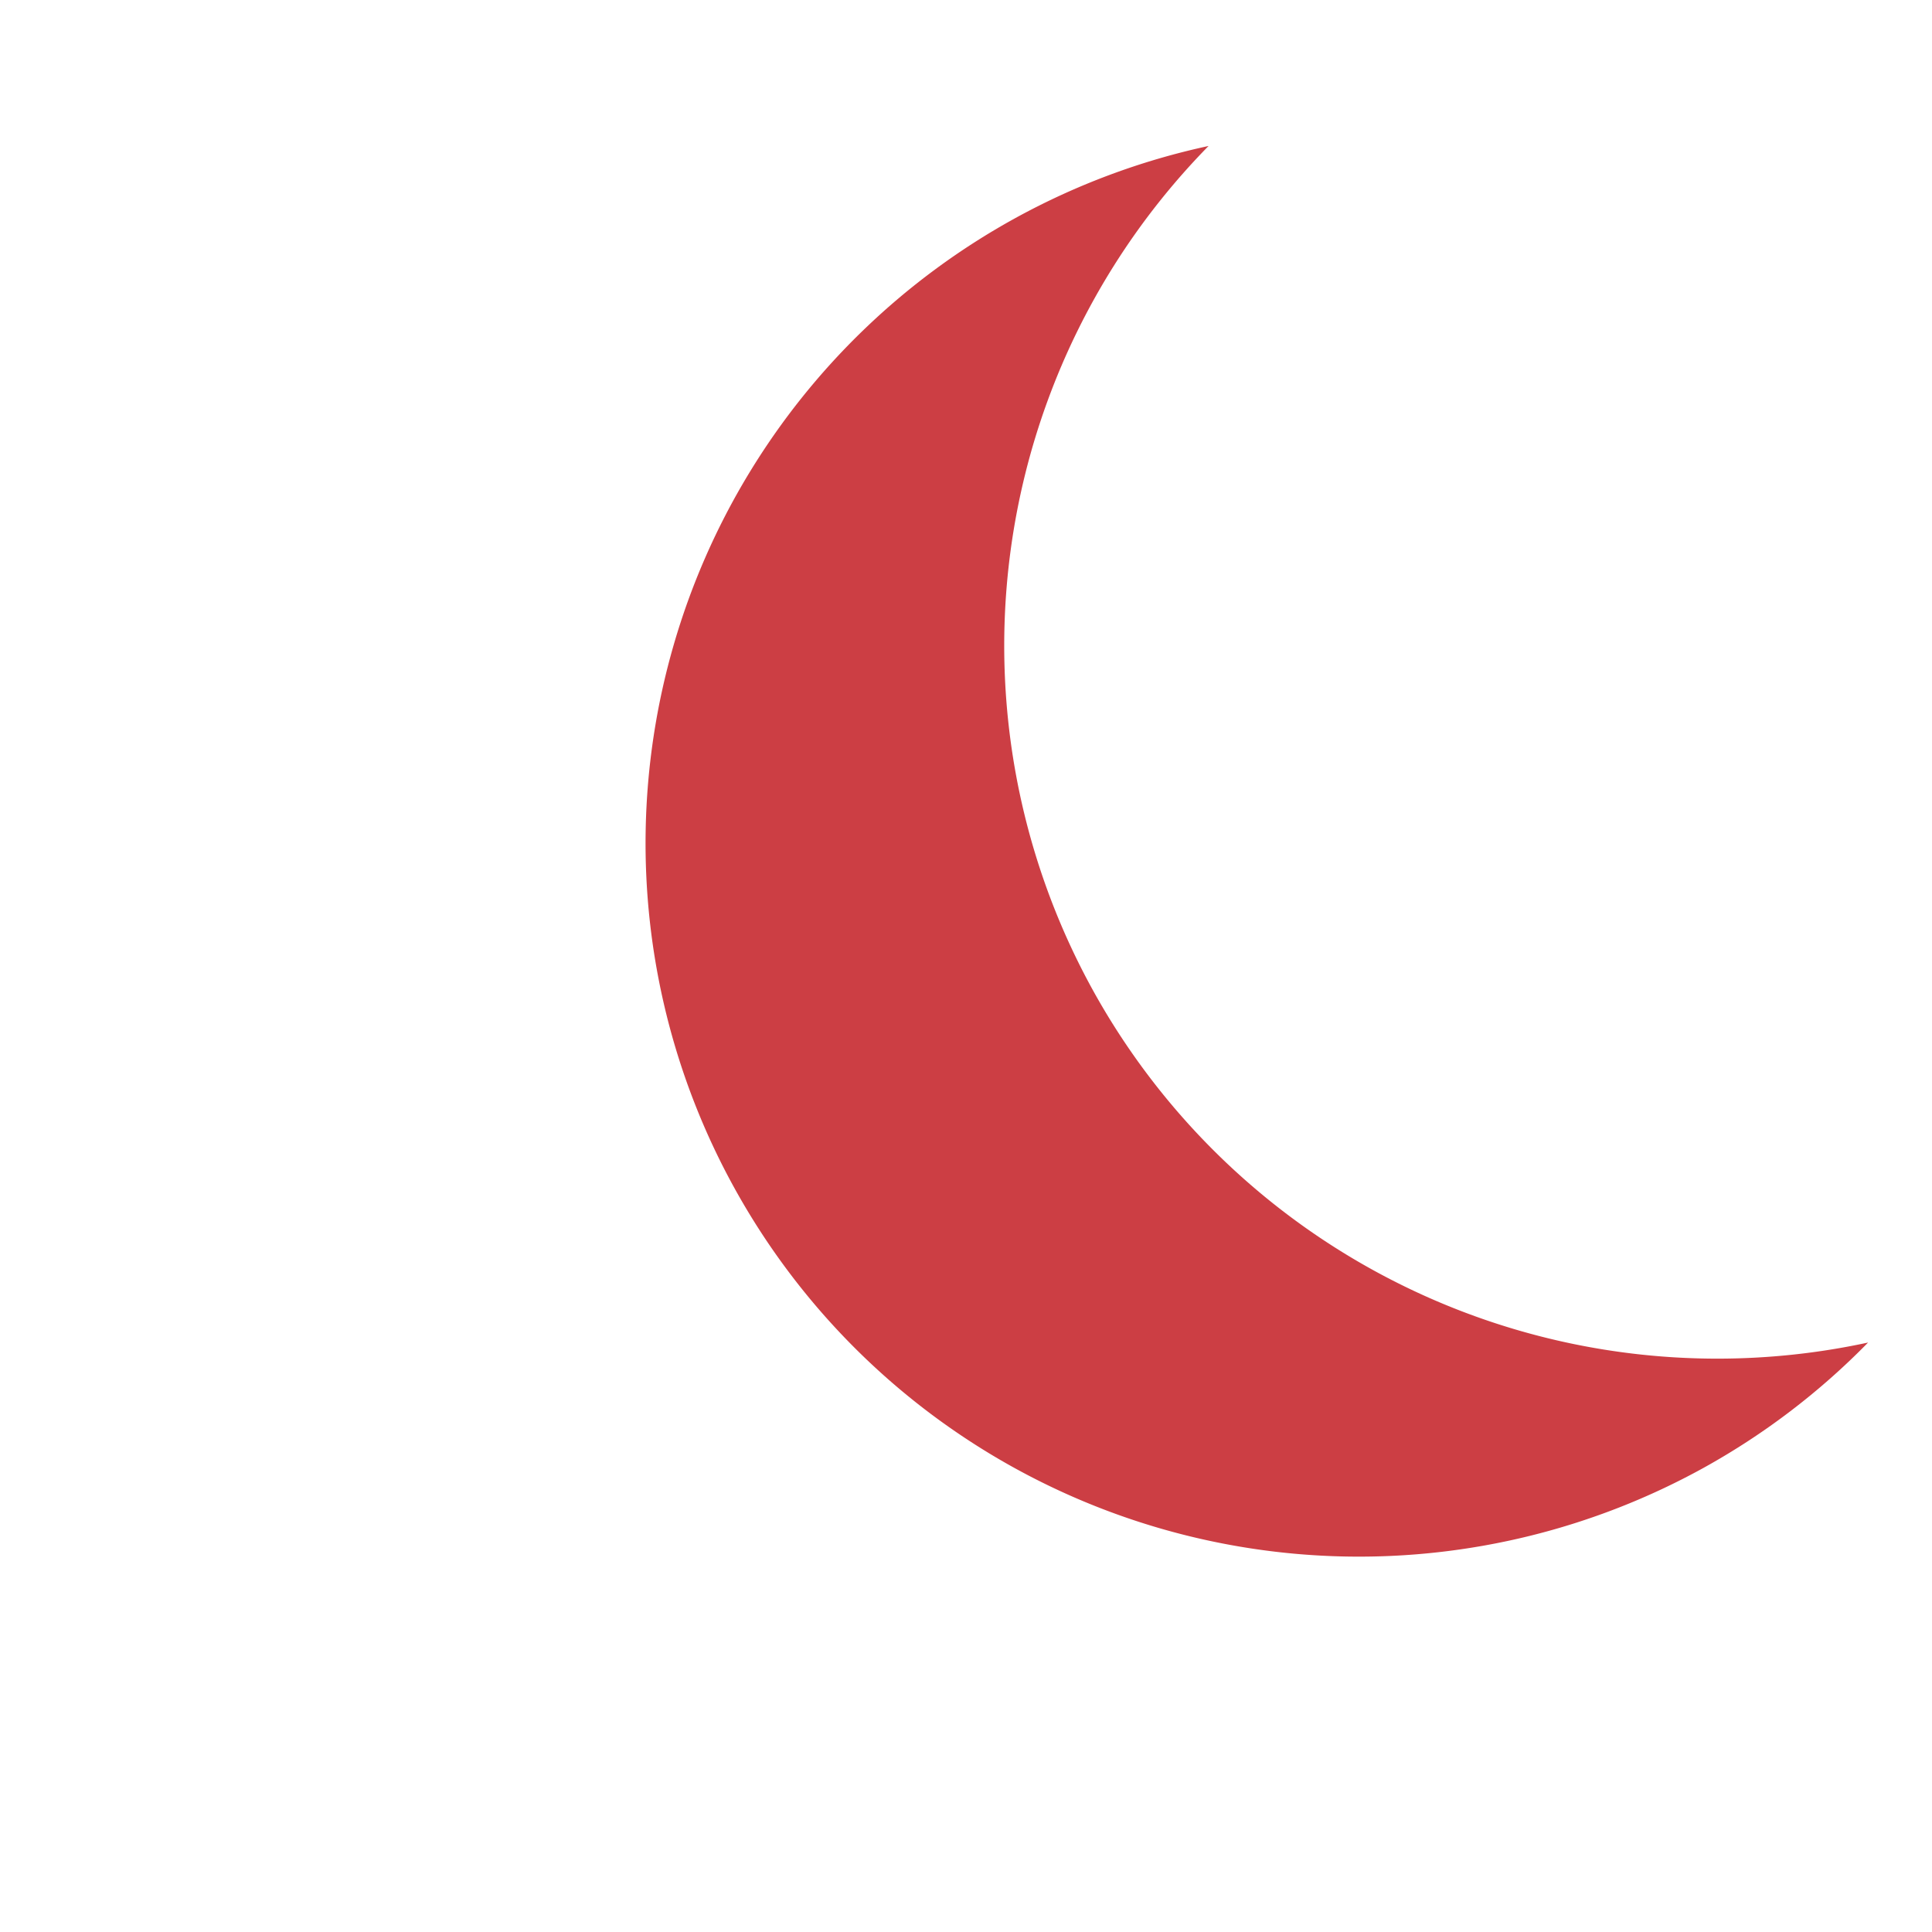 <?xml version="1.0" encoding="UTF-8" standalone="no"?>
<!-- Created with Inkscape (http://www.inkscape.org/) -->

<svg
   width="210mm"
   height="210mm"
   viewBox="0 0 210 210"
   version="1.1"
   id="svg1"
   inkscape:version="1.4 (e7c3feb, 2024-10-09)"
   sodipodi:docname="tilly-low-detail.svg"
   xml:space="preserve"
   inkscape:export-filename="tilly.svg"
   inkscape:export-xdpi="96"
   inkscape:export-ydpi="96"
   xmlns:inkscape="http://www.inkscape.org/namespaces/inkscape"
   xmlns:sodipodi="http://sodipodi.sourceforge.net/DTD/sodipodi-0.dtd"
   xmlns="http://www.w3.org/2000/svg"
   xmlns:svg="http://www.w3.org/2000/svg"><sodipodi:namedview
     id="namedview1"
     pagecolor="#ffffff"
     bordercolor="#000000"
     borderopacity="0.25"
     inkscape:showpageshadow="2"
     inkscape:pageopacity="0.0"
     inkscape:pagecheckerboard="true"
     inkscape:deskcolor="#d1d1d1"
     inkscape:document-units="mm"
     inkscape:zoom="0.74386223"
     inkscape:cx="426.15418"
     inkscape:cy="377.08596"
     inkscape:window-width="1920"
     inkscape:window-height="1011"
     inkscape:window-x="0"
     inkscape:window-y="0"
     inkscape:window-maximized="1"
     inkscape:current-layer="layer1"
     showgrid="false" /><defs
     id="defs1" /><g
     inkscape:label="Layer 1"
     inkscape:groupmode="layer"
     id="layer1"><path
       id="path2"
       style="fill:#cc3e44;fill-opacity:1;stroke:none;stroke-width:2.365;paint-order:markers stroke fill"
       d="m 110.263,23.761 a 77.54,77.54 0 0 0 -30.452,105.345 77.54,77.54 0 0 0 105.345,30.452 77.54,77.54 0 0 0 17.896,-13.63 77.54,77.54 0 0 1 -84.269,-38.315 77.54,77.54 0 0 1 12.583,-91.746 77.54,77.54 0 0 0 -21.103,7.894 z" /></g></svg>
